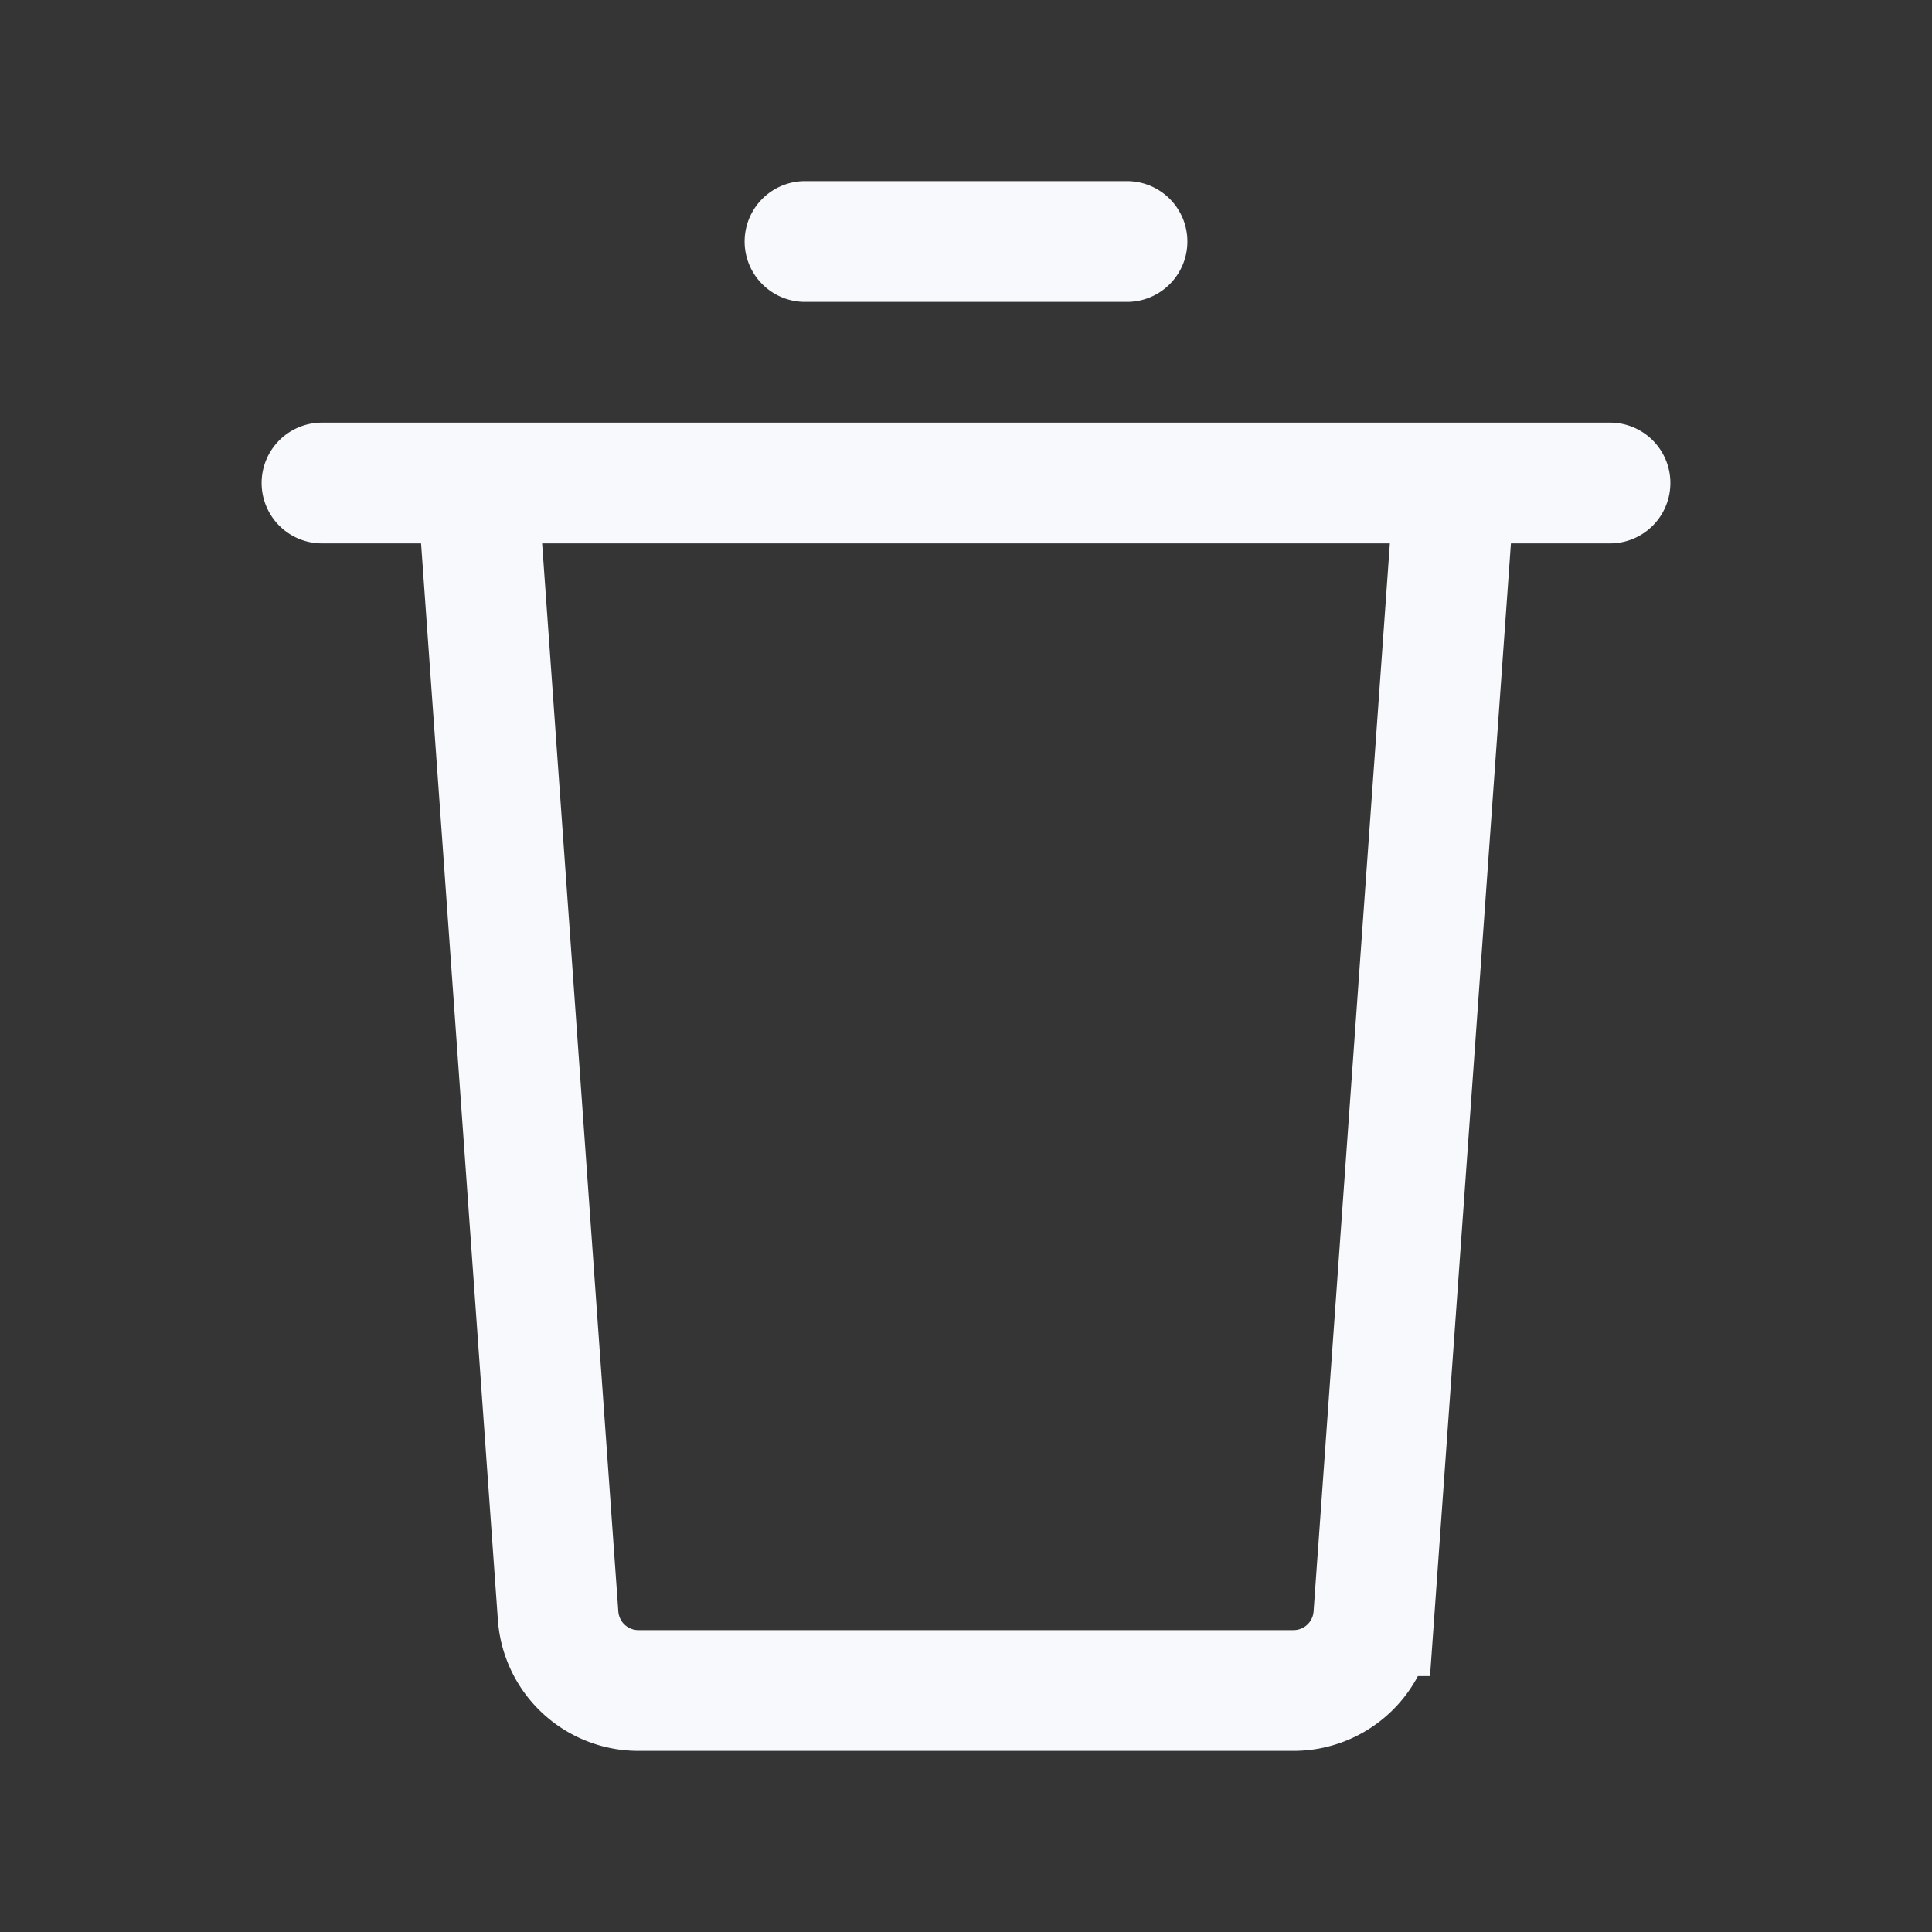 <svg xmlns="http://www.w3.org/2000/svg" width="24" height="24" fill="none"><rect width="100%" height="100%" fill="#333333" stroke="none"/><path fill="#fff" fill-opacity=".01" d="M24 0v24H0V0z"/><path stroke="#F7F9FC" stroke-linecap="round" stroke-width="1.5" d="M10 3h4M4 6h16m-1.929 0-1.005 14.071a1 1 0 0 1-.997.929H7.93a1 1 0 0 1-.997-.929L5.929 6"/></svg>